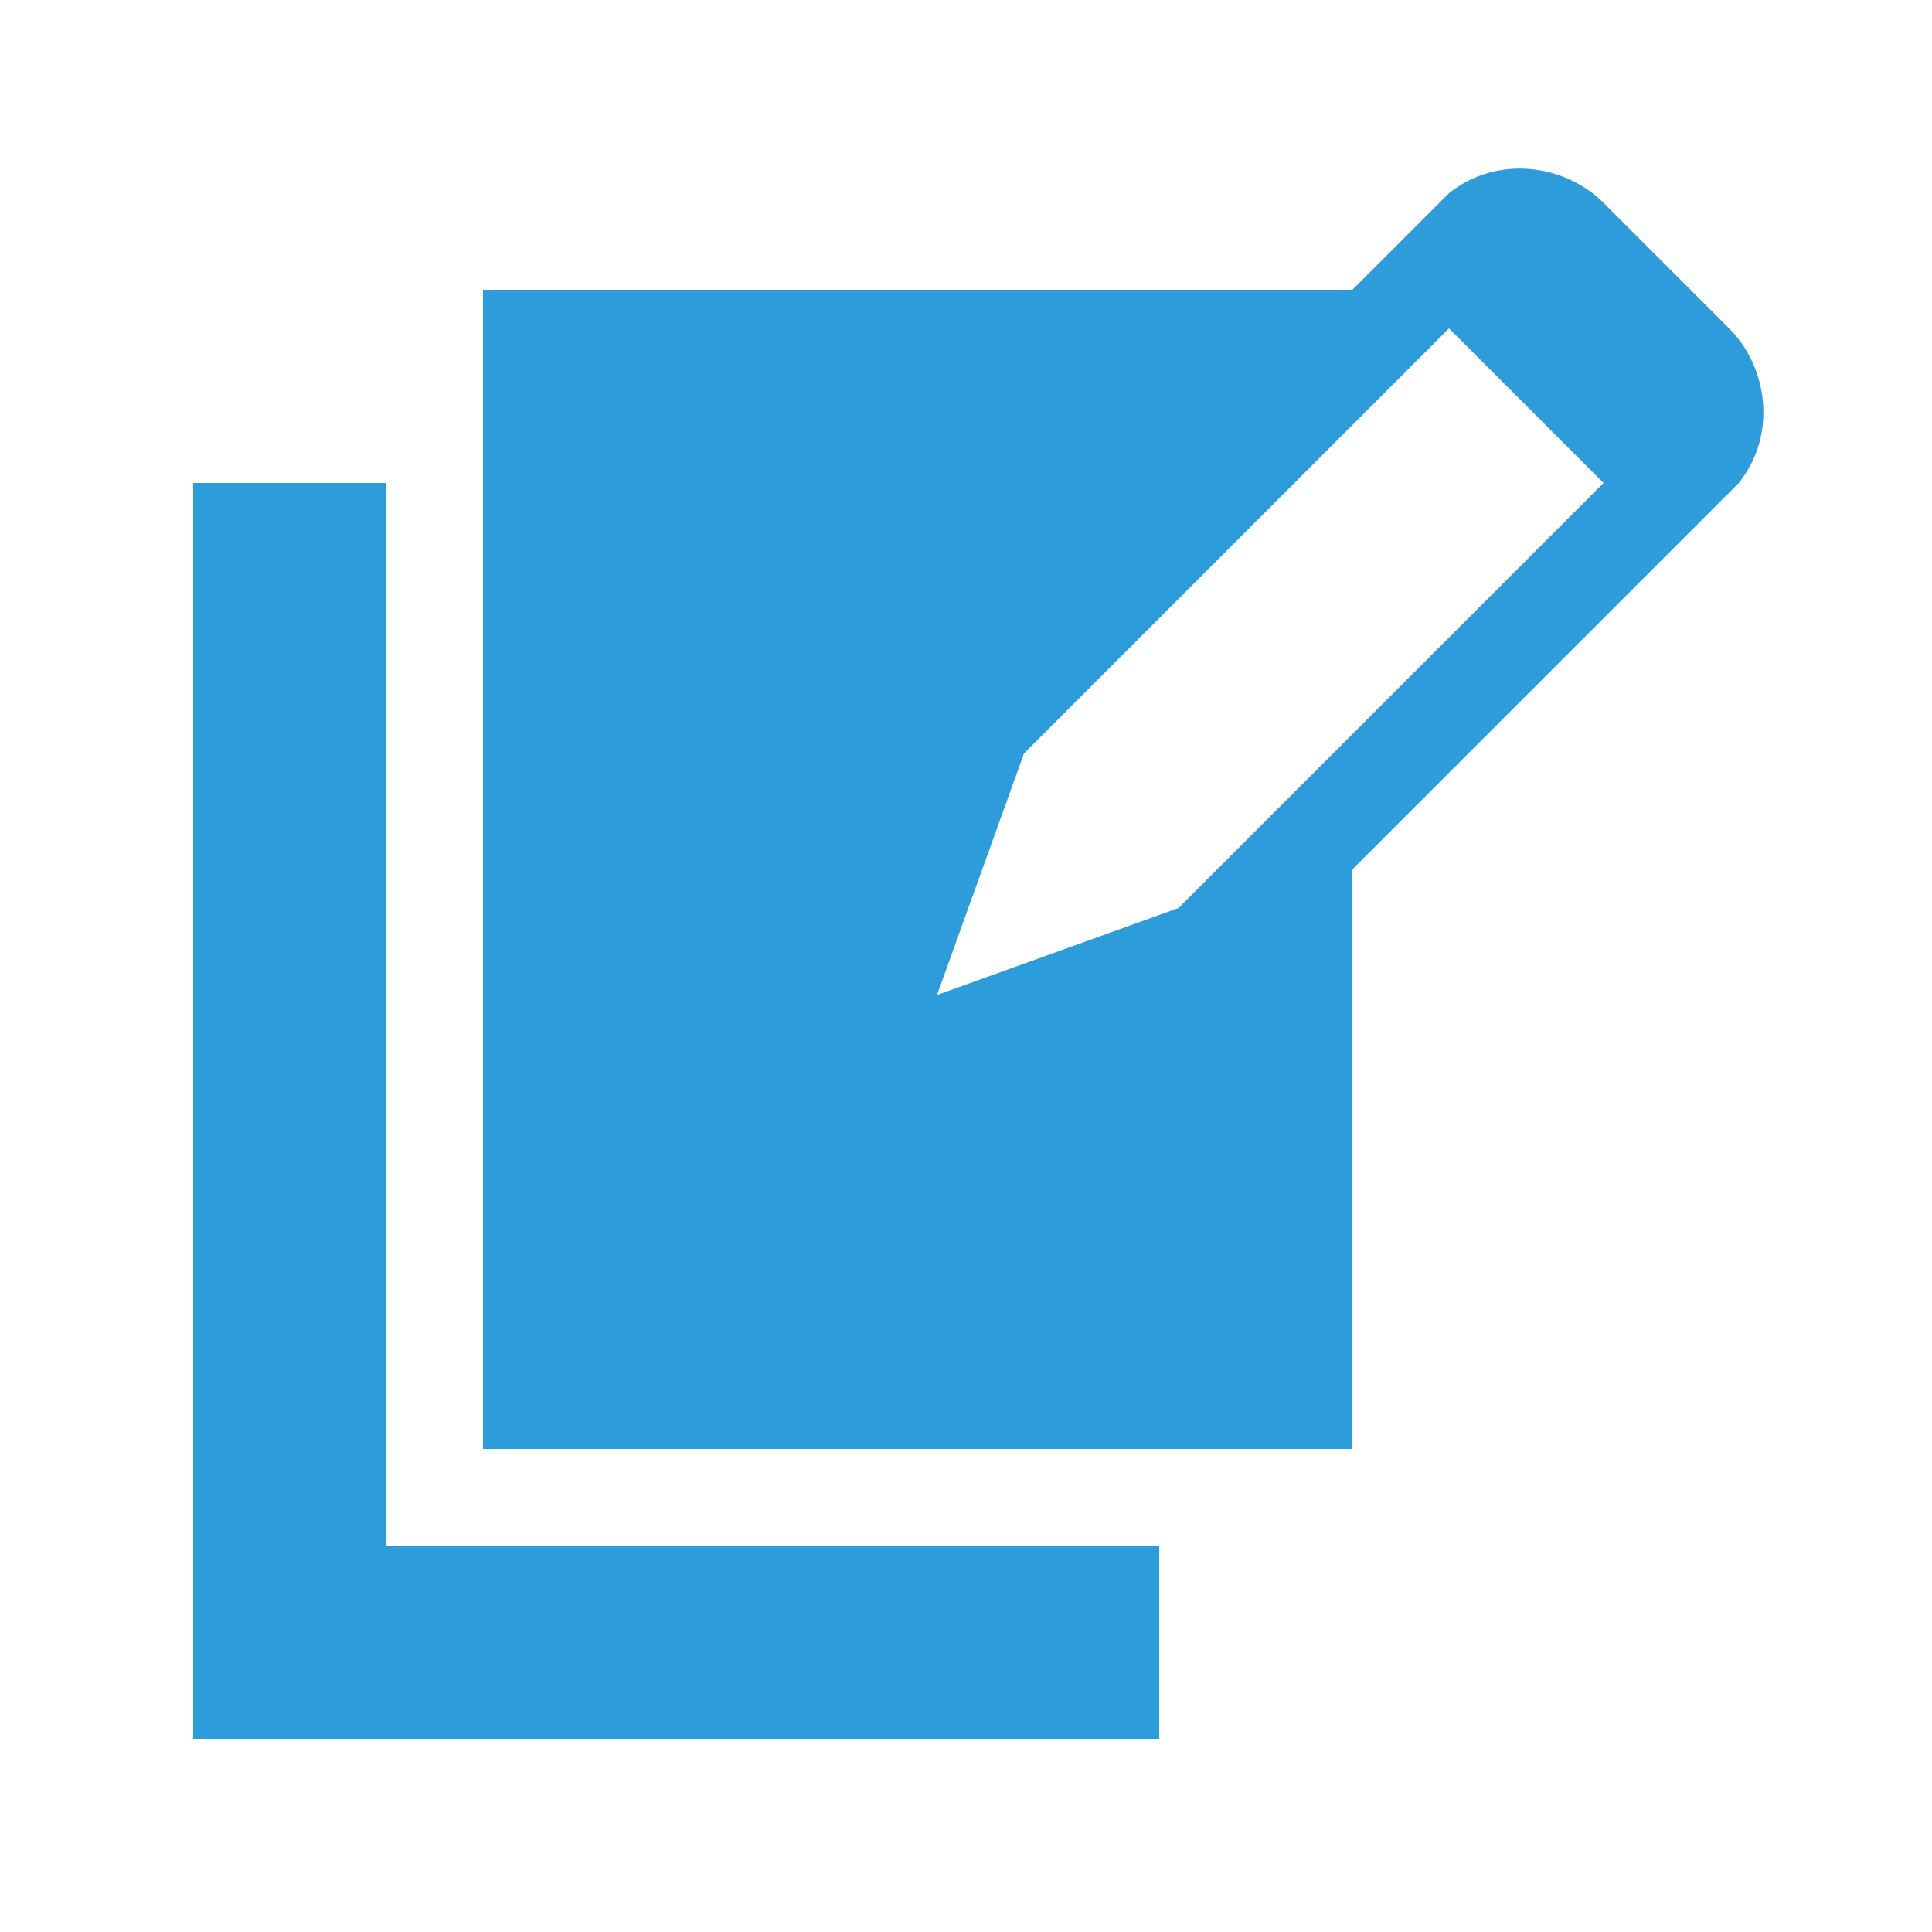 <svg width="60" height="60" viewBox="0 0 60 60" fill="none" xmlns="http://www.w3.org/2000/svg">
<path d="M12 15H6V54H36V48H12V15ZM53.7 10.2L49.8 6.3C48.6 5.1 46.5 4.8 45 6L42 9H15V45H42V27L54 15C55.2 13.5 54.9 11.4 53.7 10.2ZM36.6 28.2L29.1 30.9L31.8 23.4L45 10.2L49.8 15L36.6 28.2Z" fill="#2D9CDB"/>
</svg>
